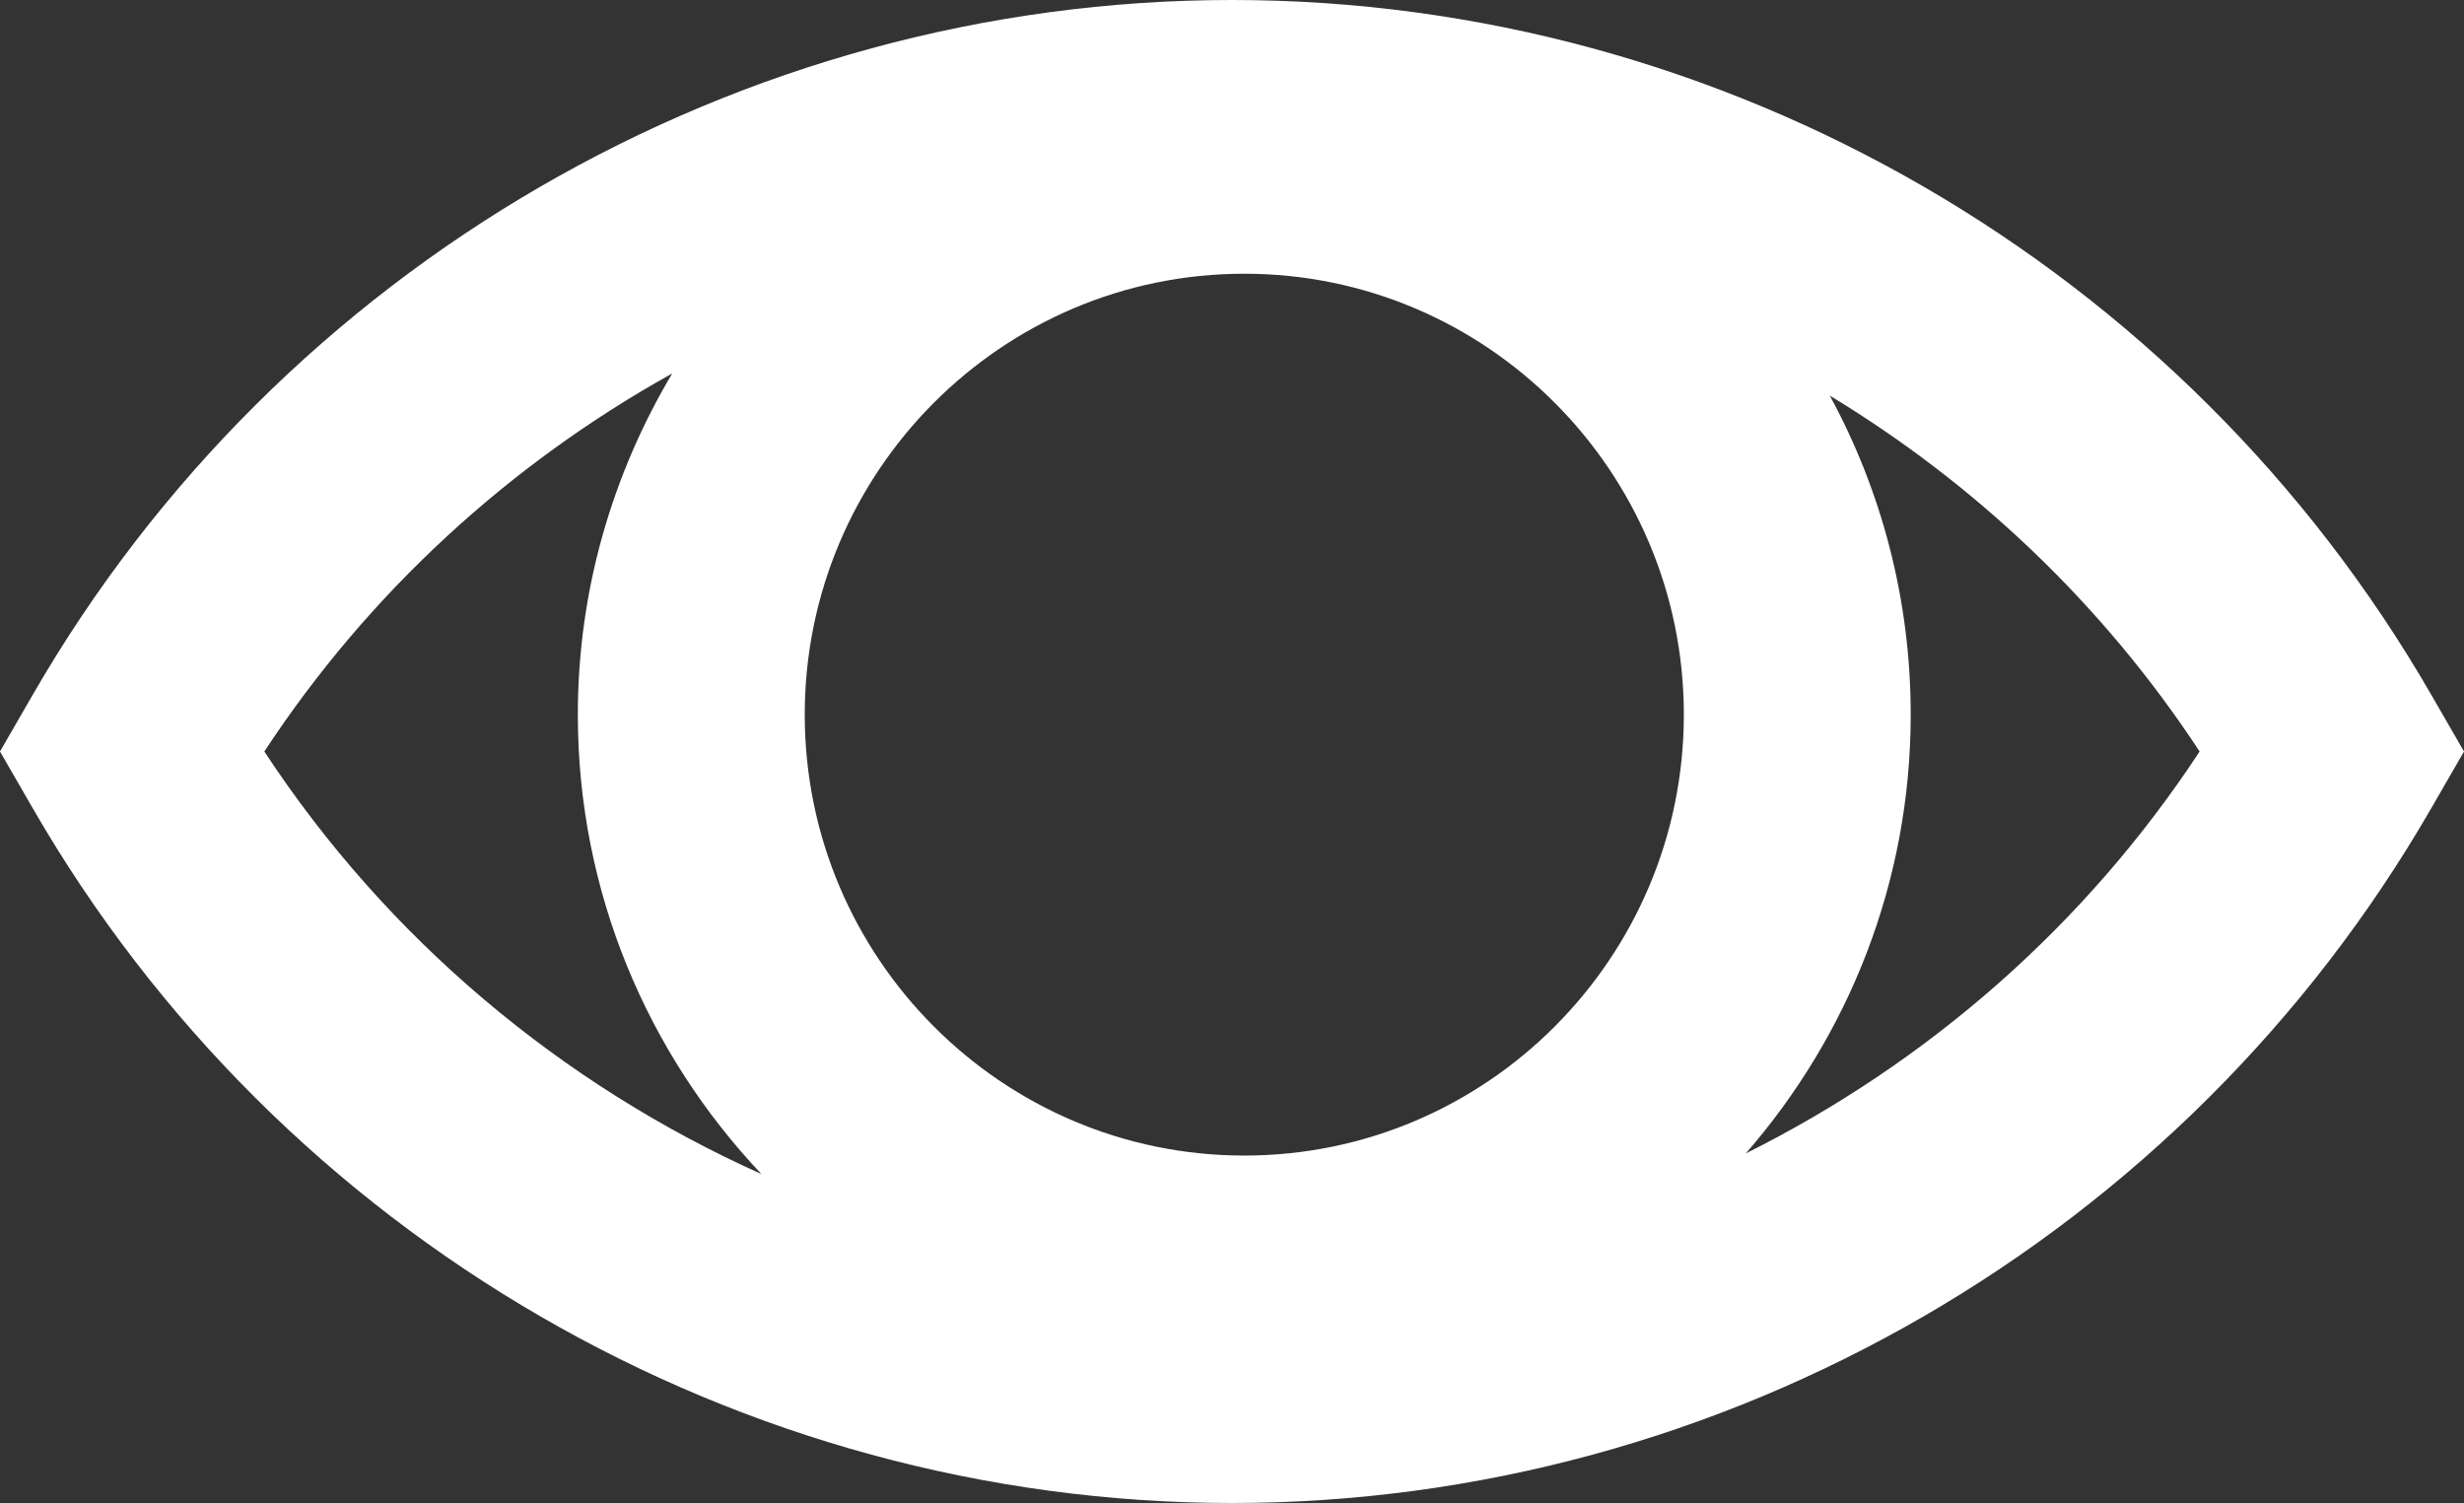 <svg width="100" height="61" viewBox="0 0 100 61" fill="none" xmlns="http://www.w3.org/2000/svg">
<rect x="0" y="0" width="100" height="61" fill="#333333" stroke="none"/>
<path d="M98.665 28.187C88.635 10.8 69.988 0 50 0C30.012 0 11.367 10.8 1.335 28.187L0 30.5L1.335 32.813C11.365 50.2 30.012 61 50 61C69.988 61 88.633 50.2 98.665 32.813L100 30.5L98.665 28.187ZM50.499 46.899C40.663 46.899 32.66 38.871 32.66 29.004C32.66 19.136 40.663 11.109 50.499 11.109C60.336 11.109 68.338 19.136 68.338 29.004C68.338 38.871 60.336 46.899 50.499 46.899ZM10.728 30.5C14.97 24.041 20.693 18.817 27.281 15.158C24.866 19.218 23.451 23.943 23.451 29.004C23.451 36.228 26.298 42.782 30.901 47.649C22.79 44.012 15.729 38.114 10.728 30.5ZM70.853 46.812C75.007 42.041 77.545 35.822 77.545 29.004C77.545 24.318 76.355 19.907 74.262 16.057C80.2 19.655 85.365 24.552 89.27 30.5C84.636 37.558 78.226 43.136 70.853 46.812Z" fill="white"/>
</svg>
